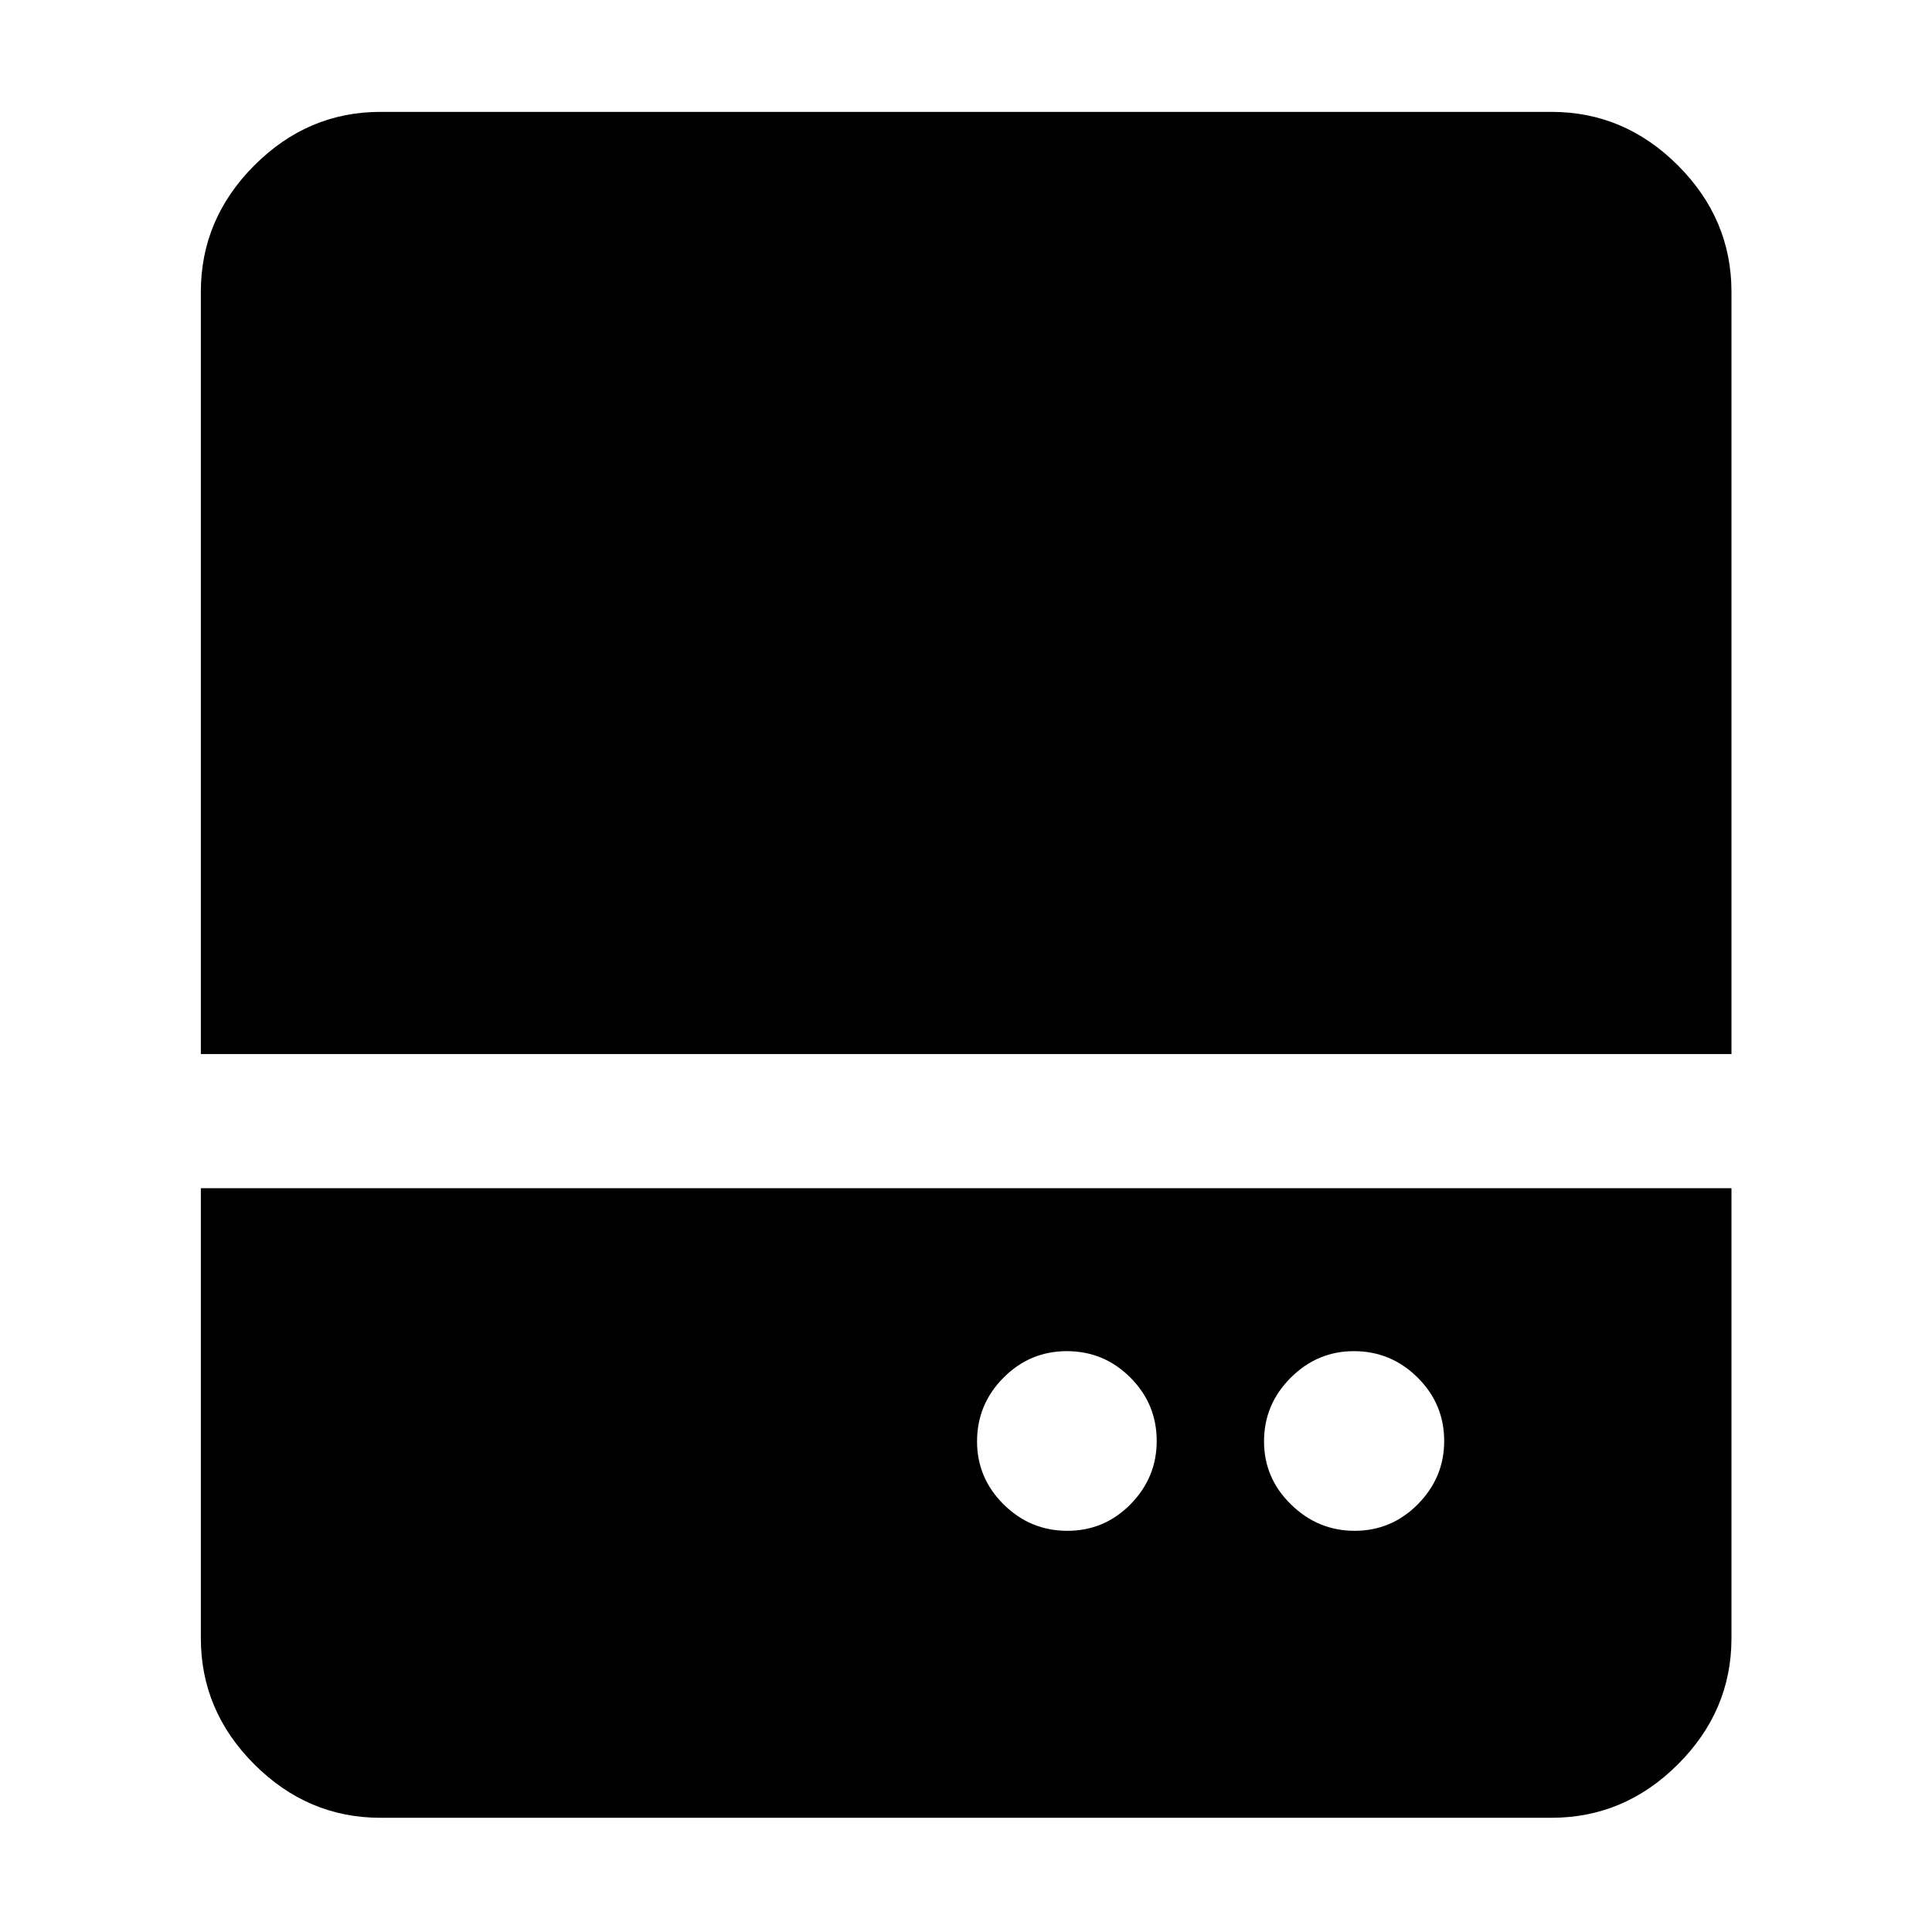 <svg xmlns="http://www.w3.org/2000/svg" height="40" viewBox="0 -960 960 960" width="40"><path d="M530.35-199.35q18.43 0 31.42-13.22 12.99-13.23 12.99-31.41 0-18.42-13.1-31.53-13.11-13.11-31.53-13.11T498.6-275.4q-13.11 13.22-13.11 31.64 0 18.19 13.22 31.3t31.64 13.11Zm142.73 0q18.38 0 31.45-13.22 13.08-13.23 13.08-31.41 0-18.42-13.22-31.53-13.23-13.11-31.65-13.11-18.18 0-31.41 13.22-13.24 13.22-13.24 31.64 0 18.19 13.38 31.3t31.61 13.11ZM99.8-436.25v-378.74q0-36.2 26.56-62.81t62.7-26.61h581.88q36.21 0 62.82 26.61 26.6 26.61 26.6 62.81v378.74H99.8Zm89.26 379.5q-36.14 0-62.7-26.56-26.56-26.56-26.56-62.7v-223.57h760.56v223.57q0 36.13-26.6 62.69-26.61 26.57-62.82 26.57H189.06Z"/></svg>